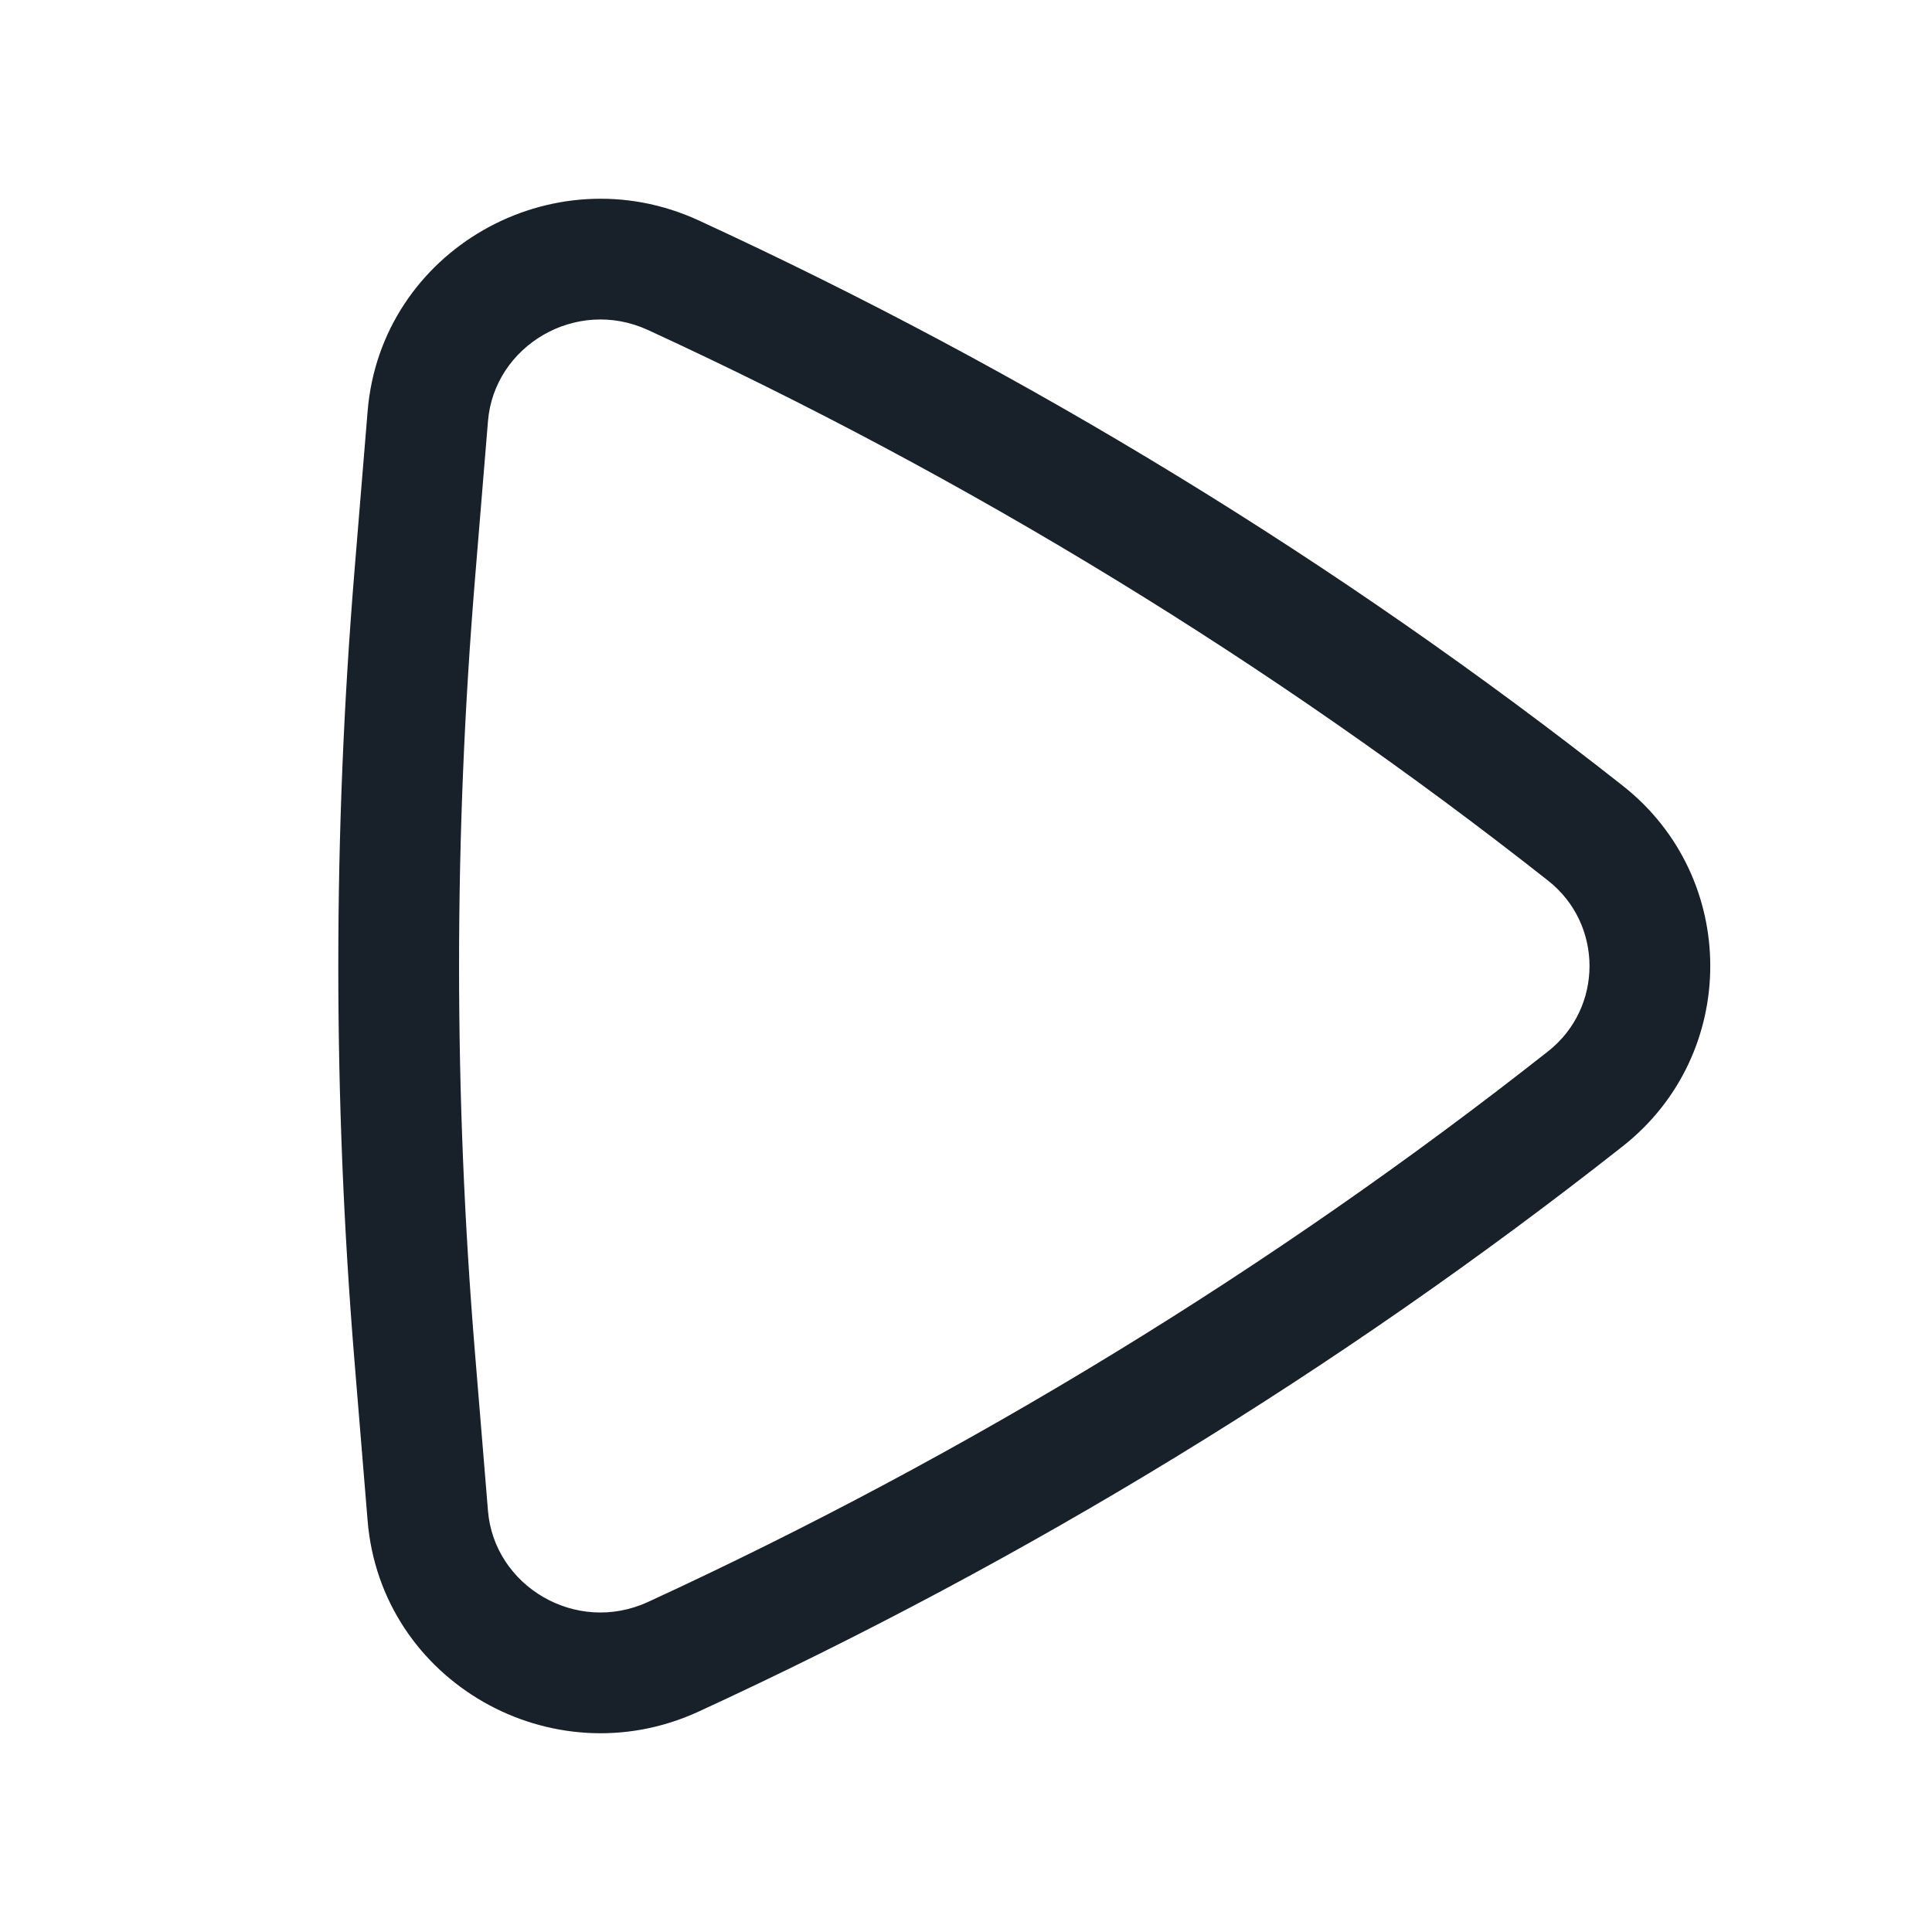 <svg width="64" height="64" viewBox="0 0 64 64" fill="none" xmlns="http://www.w3.org/2000/svg">
<path fill-rule="evenodd" clip-rule="evenodd" d="M15.732 44.788L16.165 50.05C16.369 52.538 19.077 54.167 21.468 53.066C32.048 48.193 42.14 42.032 51.283 34.826C53.112 33.385 53.112 30.614 51.283 29.173C42.14 21.967 32.048 15.806 21.468 10.933C19.077 9.832 16.369 11.461 16.165 13.949L15.732 19.212C15.032 27.723 15.032 36.277 15.732 44.788ZM23.141 7.3C18.289 5.066 12.616 8.298 12.178 13.621L11.745 18.884C11.027 27.613 11.027 36.386 11.745 45.115L12.178 50.378C12.616 55.701 18.289 58.934 23.141 56.699C34.004 51.696 44.365 45.371 53.759 37.968C57.62 34.926 57.62 29.073 53.759 26.031C44.365 18.628 34.004 12.303 23.141 7.3Z" fill="#18202A"/>
</svg>
